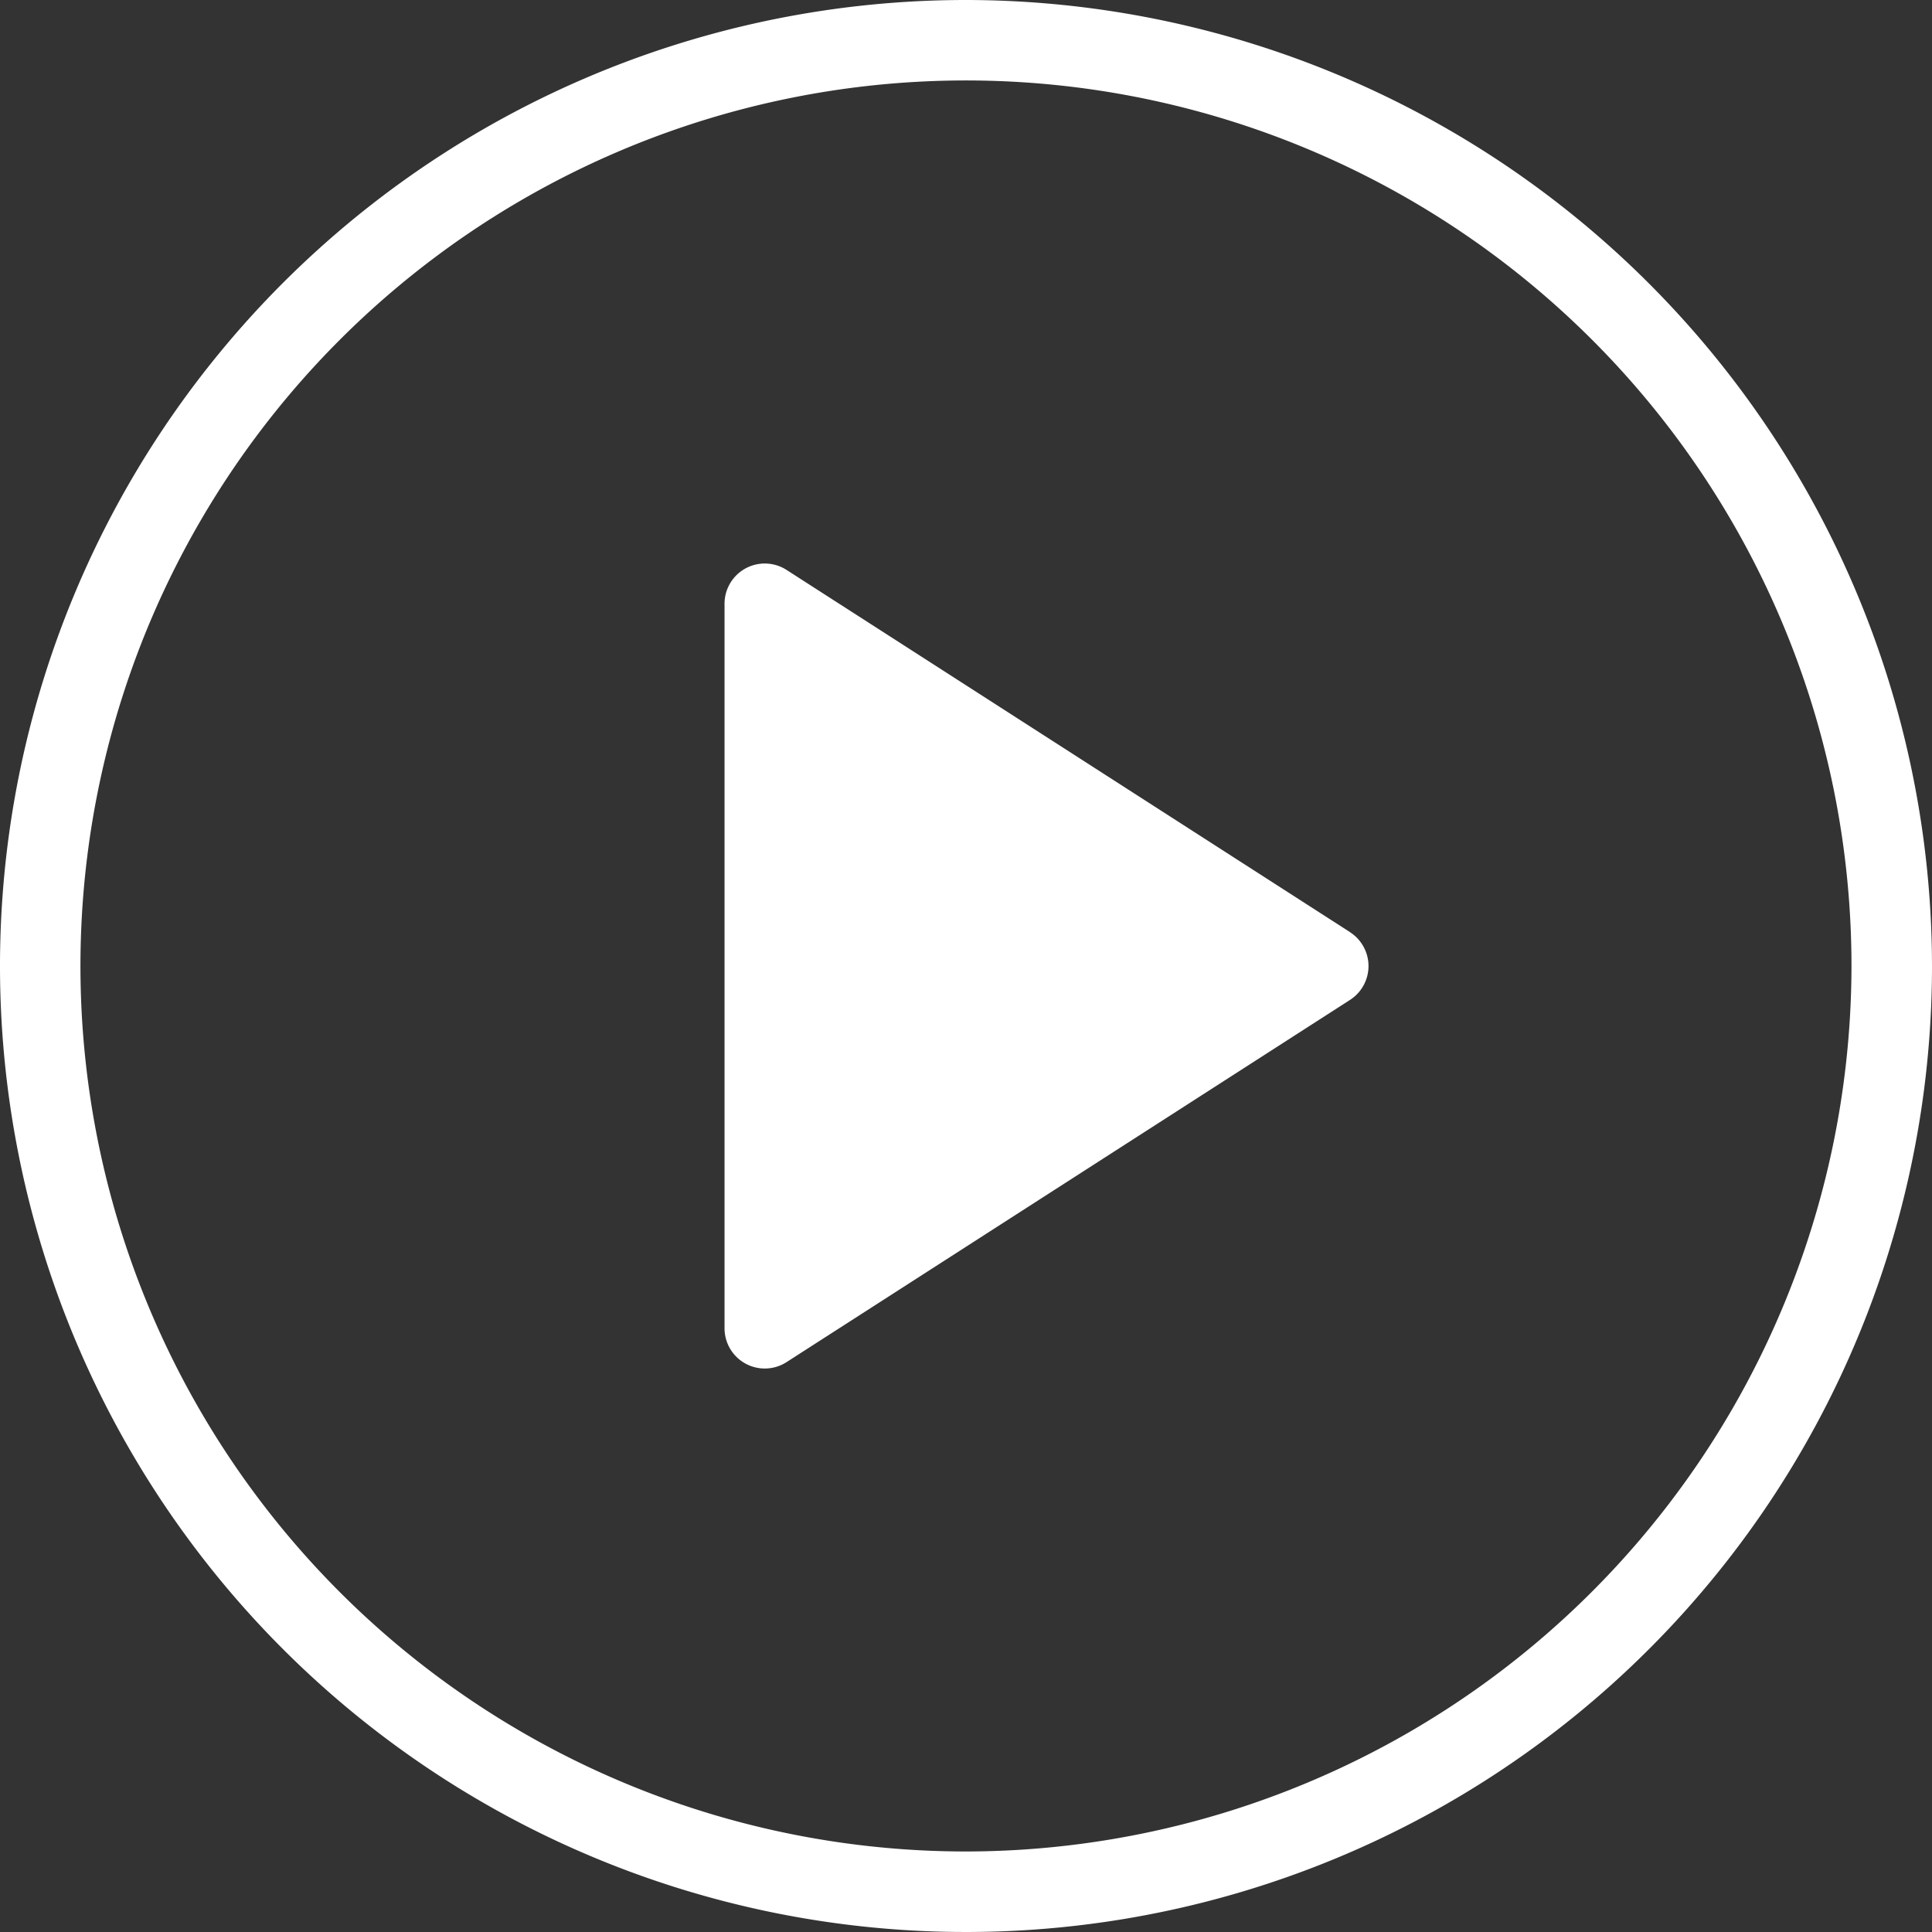 <svg id="play-button_1_" data-name="play-button (1)" xmlns="http://www.w3.org/2000/svg" width="55.016" height="55.016" viewBox="0 0 55.016 55.016">
  <rect x="0" y="0" width="55.016" height="55.016" fill="#333333" stroke="none"/>
  <g id="Grupo_358" data-name="Grupo 358">
    <g id="Grupo_357" data-name="Grupo 357">
      <path id="Caminho_261" data-name="Caminho 261" d="M27.508,0A27.508,27.508,0,1,0,55.016,27.508,27.539,27.539,0,0,0,27.508,0Zm0,52.723A25.216,25.216,0,1,1,52.723,27.508,25.244,25.244,0,0,1,27.508,52.723Z" transform="translate(0)" fill="#fff"/>
      <path id="Caminho_262" data-name="Caminho 262" d="M209.813,159.829l-16.046-10.315a1.146,1.146,0,0,0-1.766.964v20.631a1.146,1.146,0,0,0,1.766.964l16.046-10.315a1.146,1.146,0,0,0,0-1.927Zm-15.52,9.179V152.577l12.78,8.216Z" transform="translate(-171.369 -133.285)" fill="#fff"/>
      <path id="Caminho_263" data-name="Caminho 263" d="M21.768,18.084V36.506l15.257-9.154Z" transform="translate(0)" fill="#fff"/>
    </g>
  </g>
</svg>
